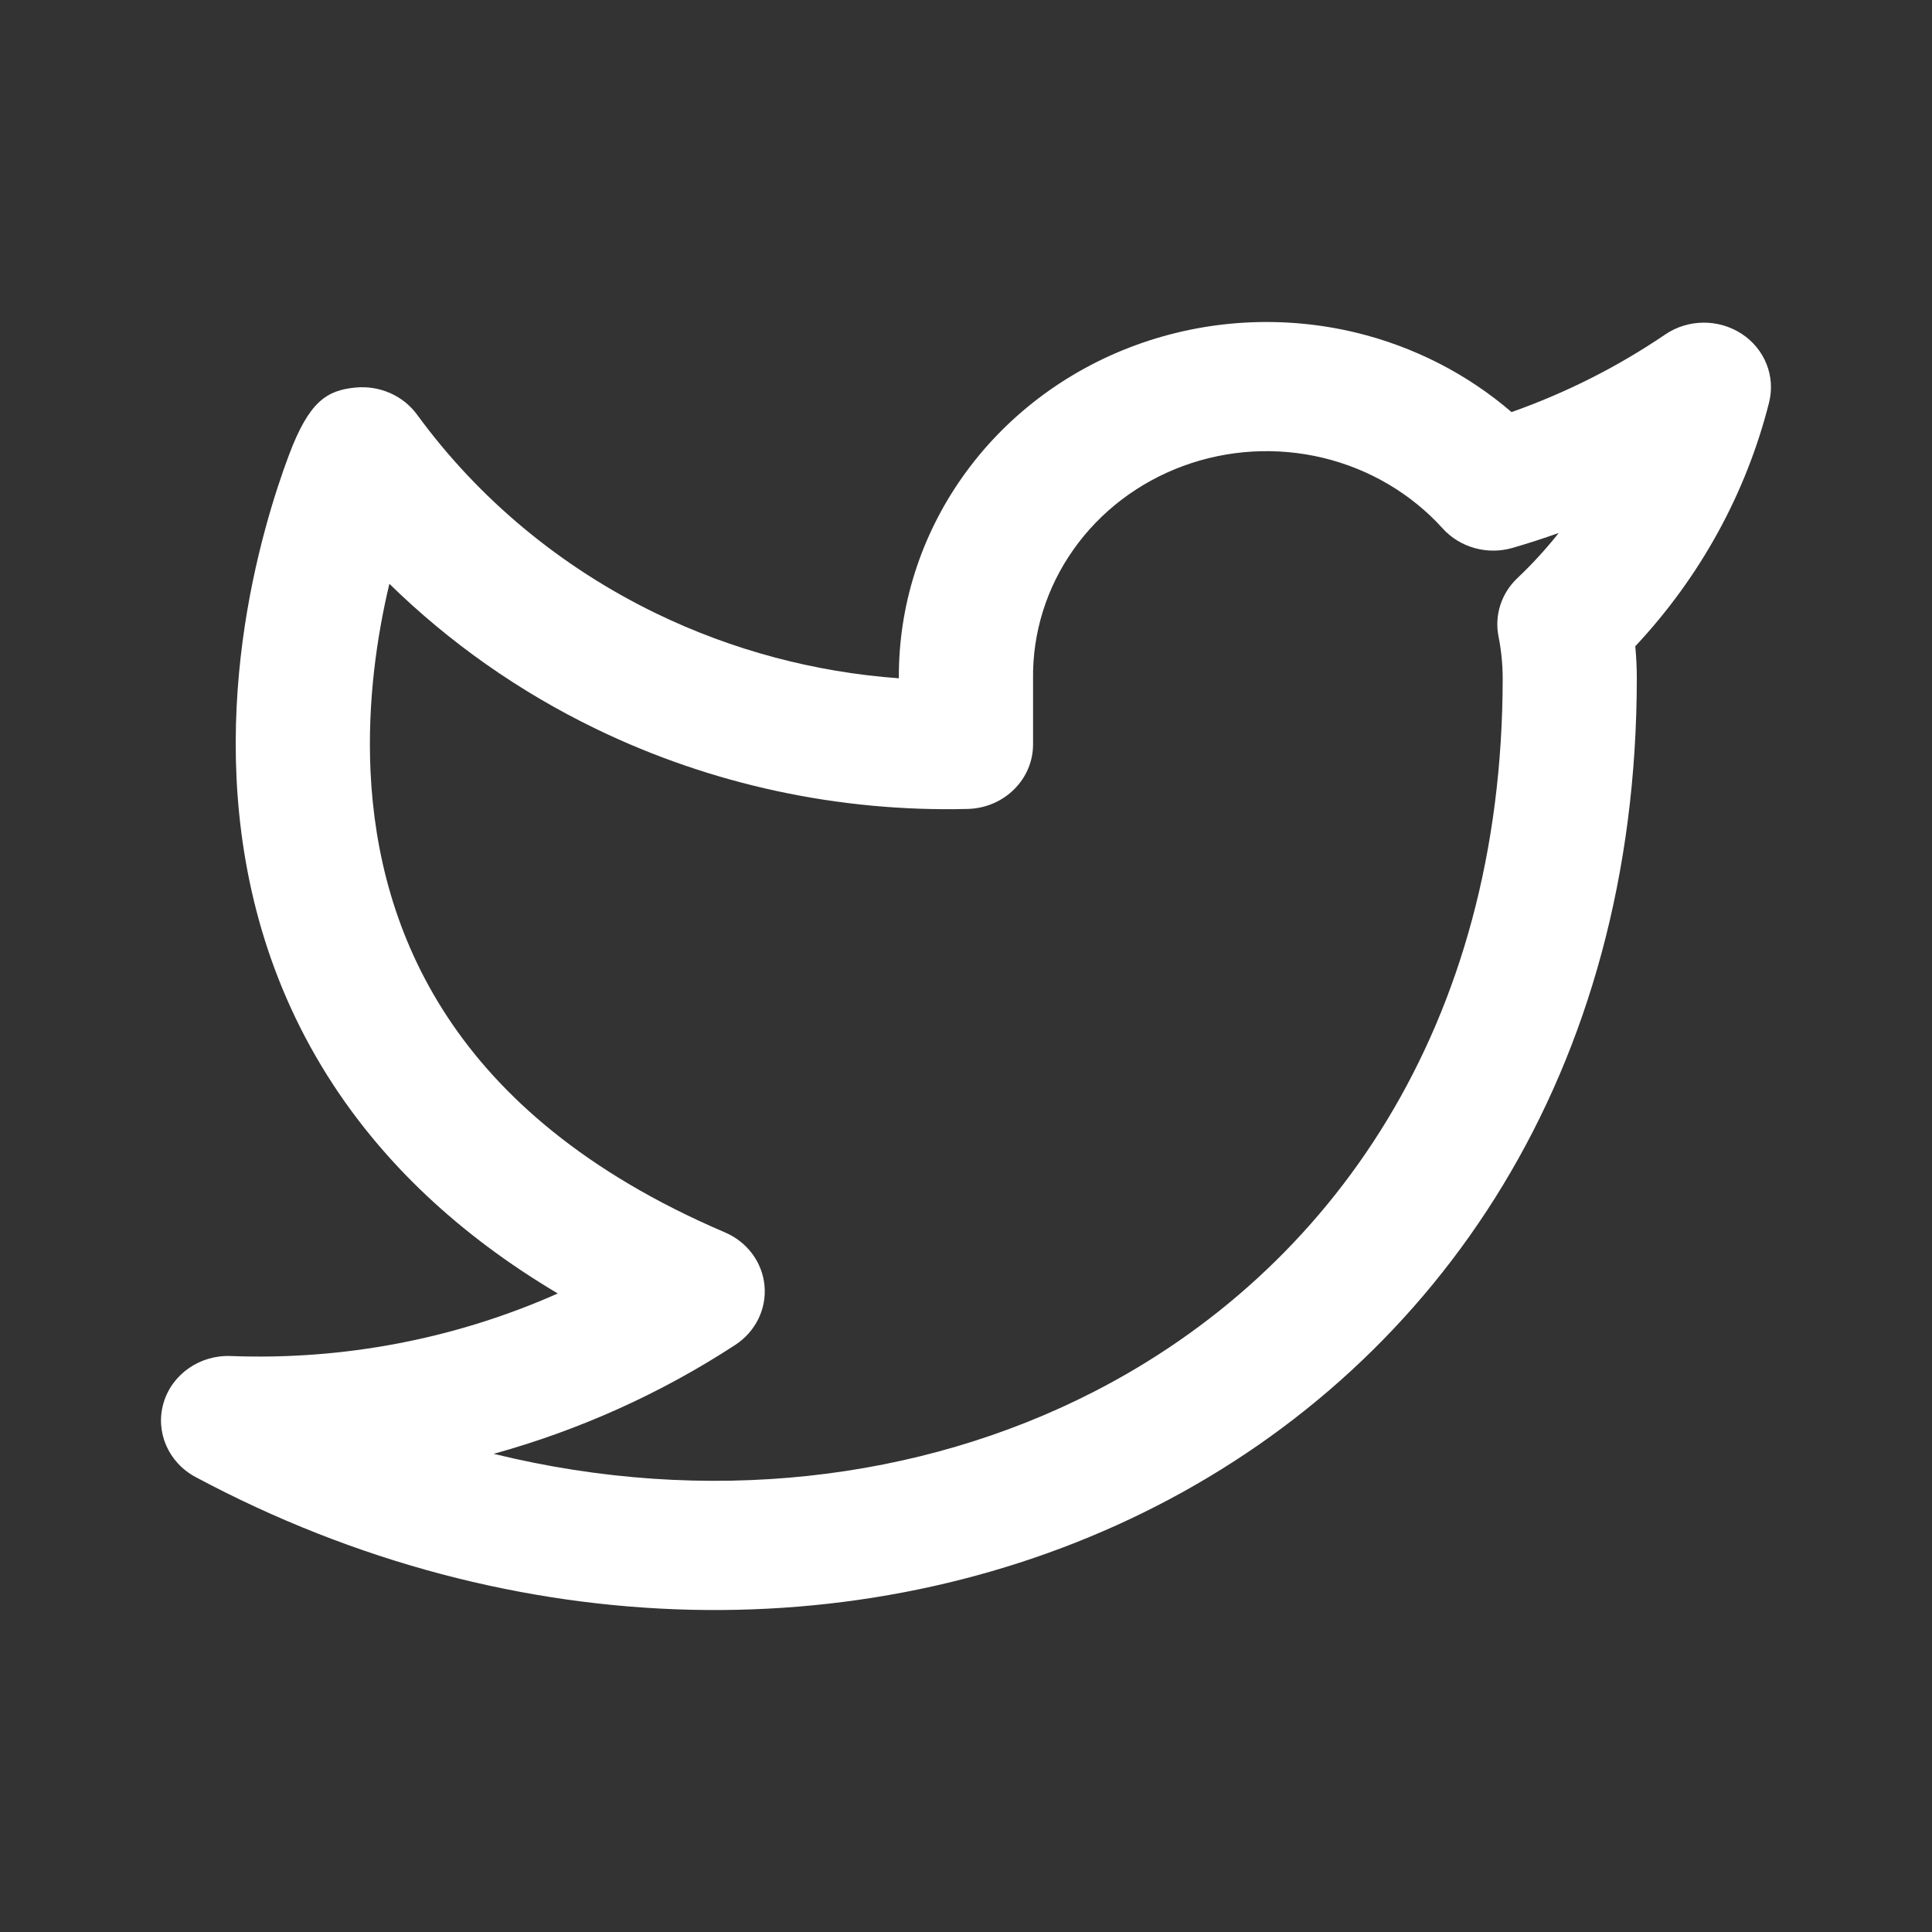 <svg width="24" height="24" viewBox="0 0 24 24" fill="none" xmlns="http://www.w3.org/2000/svg">
<rect x="0" y="0" width="24" height="24" fill="#333333" stroke="none"/>
<path fill-rule="evenodd" clip-rule="evenodd" d="M16.841 4.131C15.934 3.913 14.979 3.968 14.105 4.289C13.231 4.61 12.48 5.182 11.955 5.927C11.435 6.664 11.16 7.535 11.166 8.426C10.119 8.35 9.094 8.077 8.151 7.62C6.965 7.045 5.945 6.197 5.182 5.152C5.009 4.915 4.718 4.786 4.419 4.814C4.057 4.848 3.839 4.988 3.588 5.656C3.504 5.88 3.395 6.199 3.29 6.59C3.08 7.369 2.881 8.454 2.938 9.66C2.996 10.87 3.311 12.216 4.148 13.488C4.775 14.441 5.676 15.324 6.929 16.068C5.664 16.63 4.272 16.899 2.867 16.845C2.481 16.83 2.135 17.072 2.031 17.43C1.927 17.788 2.091 18.167 2.429 18.348C6.409 20.477 10.876 20.497 14.371 18.706C17.886 16.904 20.333 13.314 20.333 8.42L20.333 8.418C20.333 8.288 20.326 8.158 20.314 8.028C21.119 7.169 21.691 6.129 21.976 5C22.058 4.675 21.923 4.335 21.636 4.147C21.348 3.959 20.97 3.962 20.686 4.155C20.096 4.556 19.454 4.88 18.777 5.119C18.227 4.646 17.563 4.305 16.841 4.131ZM4.837 7.252C4.684 7.895 4.562 8.71 4.603 9.587C4.65 10.584 4.908 11.644 5.556 12.629C6.2 13.609 7.263 14.564 9.005 15.309C9.282 15.427 9.47 15.68 9.497 15.971C9.524 16.261 9.385 16.542 9.135 16.706C8.209 17.311 7.195 17.766 6.133 18.06C8.775 18.708 11.422 18.399 13.588 17.289C16.53 15.781 18.666 12.753 18.667 8.422C18.666 8.248 18.649 8.076 18.615 7.905C18.563 7.642 18.65 7.371 18.848 7.183C19.034 7.007 19.206 6.819 19.363 6.621C19.174 6.688 18.983 6.75 18.79 6.806C18.476 6.897 18.136 6.802 17.921 6.564C17.531 6.133 17.013 5.827 16.437 5.688C15.861 5.549 15.254 5.584 14.699 5.788C14.144 5.992 13.667 6.355 13.334 6.828C13 7.301 12.825 7.862 12.833 8.434L12.833 8.445L12.833 9.247C12.833 9.682 12.473 10.037 12.022 10.049C10.42 10.089 8.833 9.747 7.401 9.053C6.447 8.591 5.581 7.981 4.837 7.252Z" fill="white"/>
</svg>
